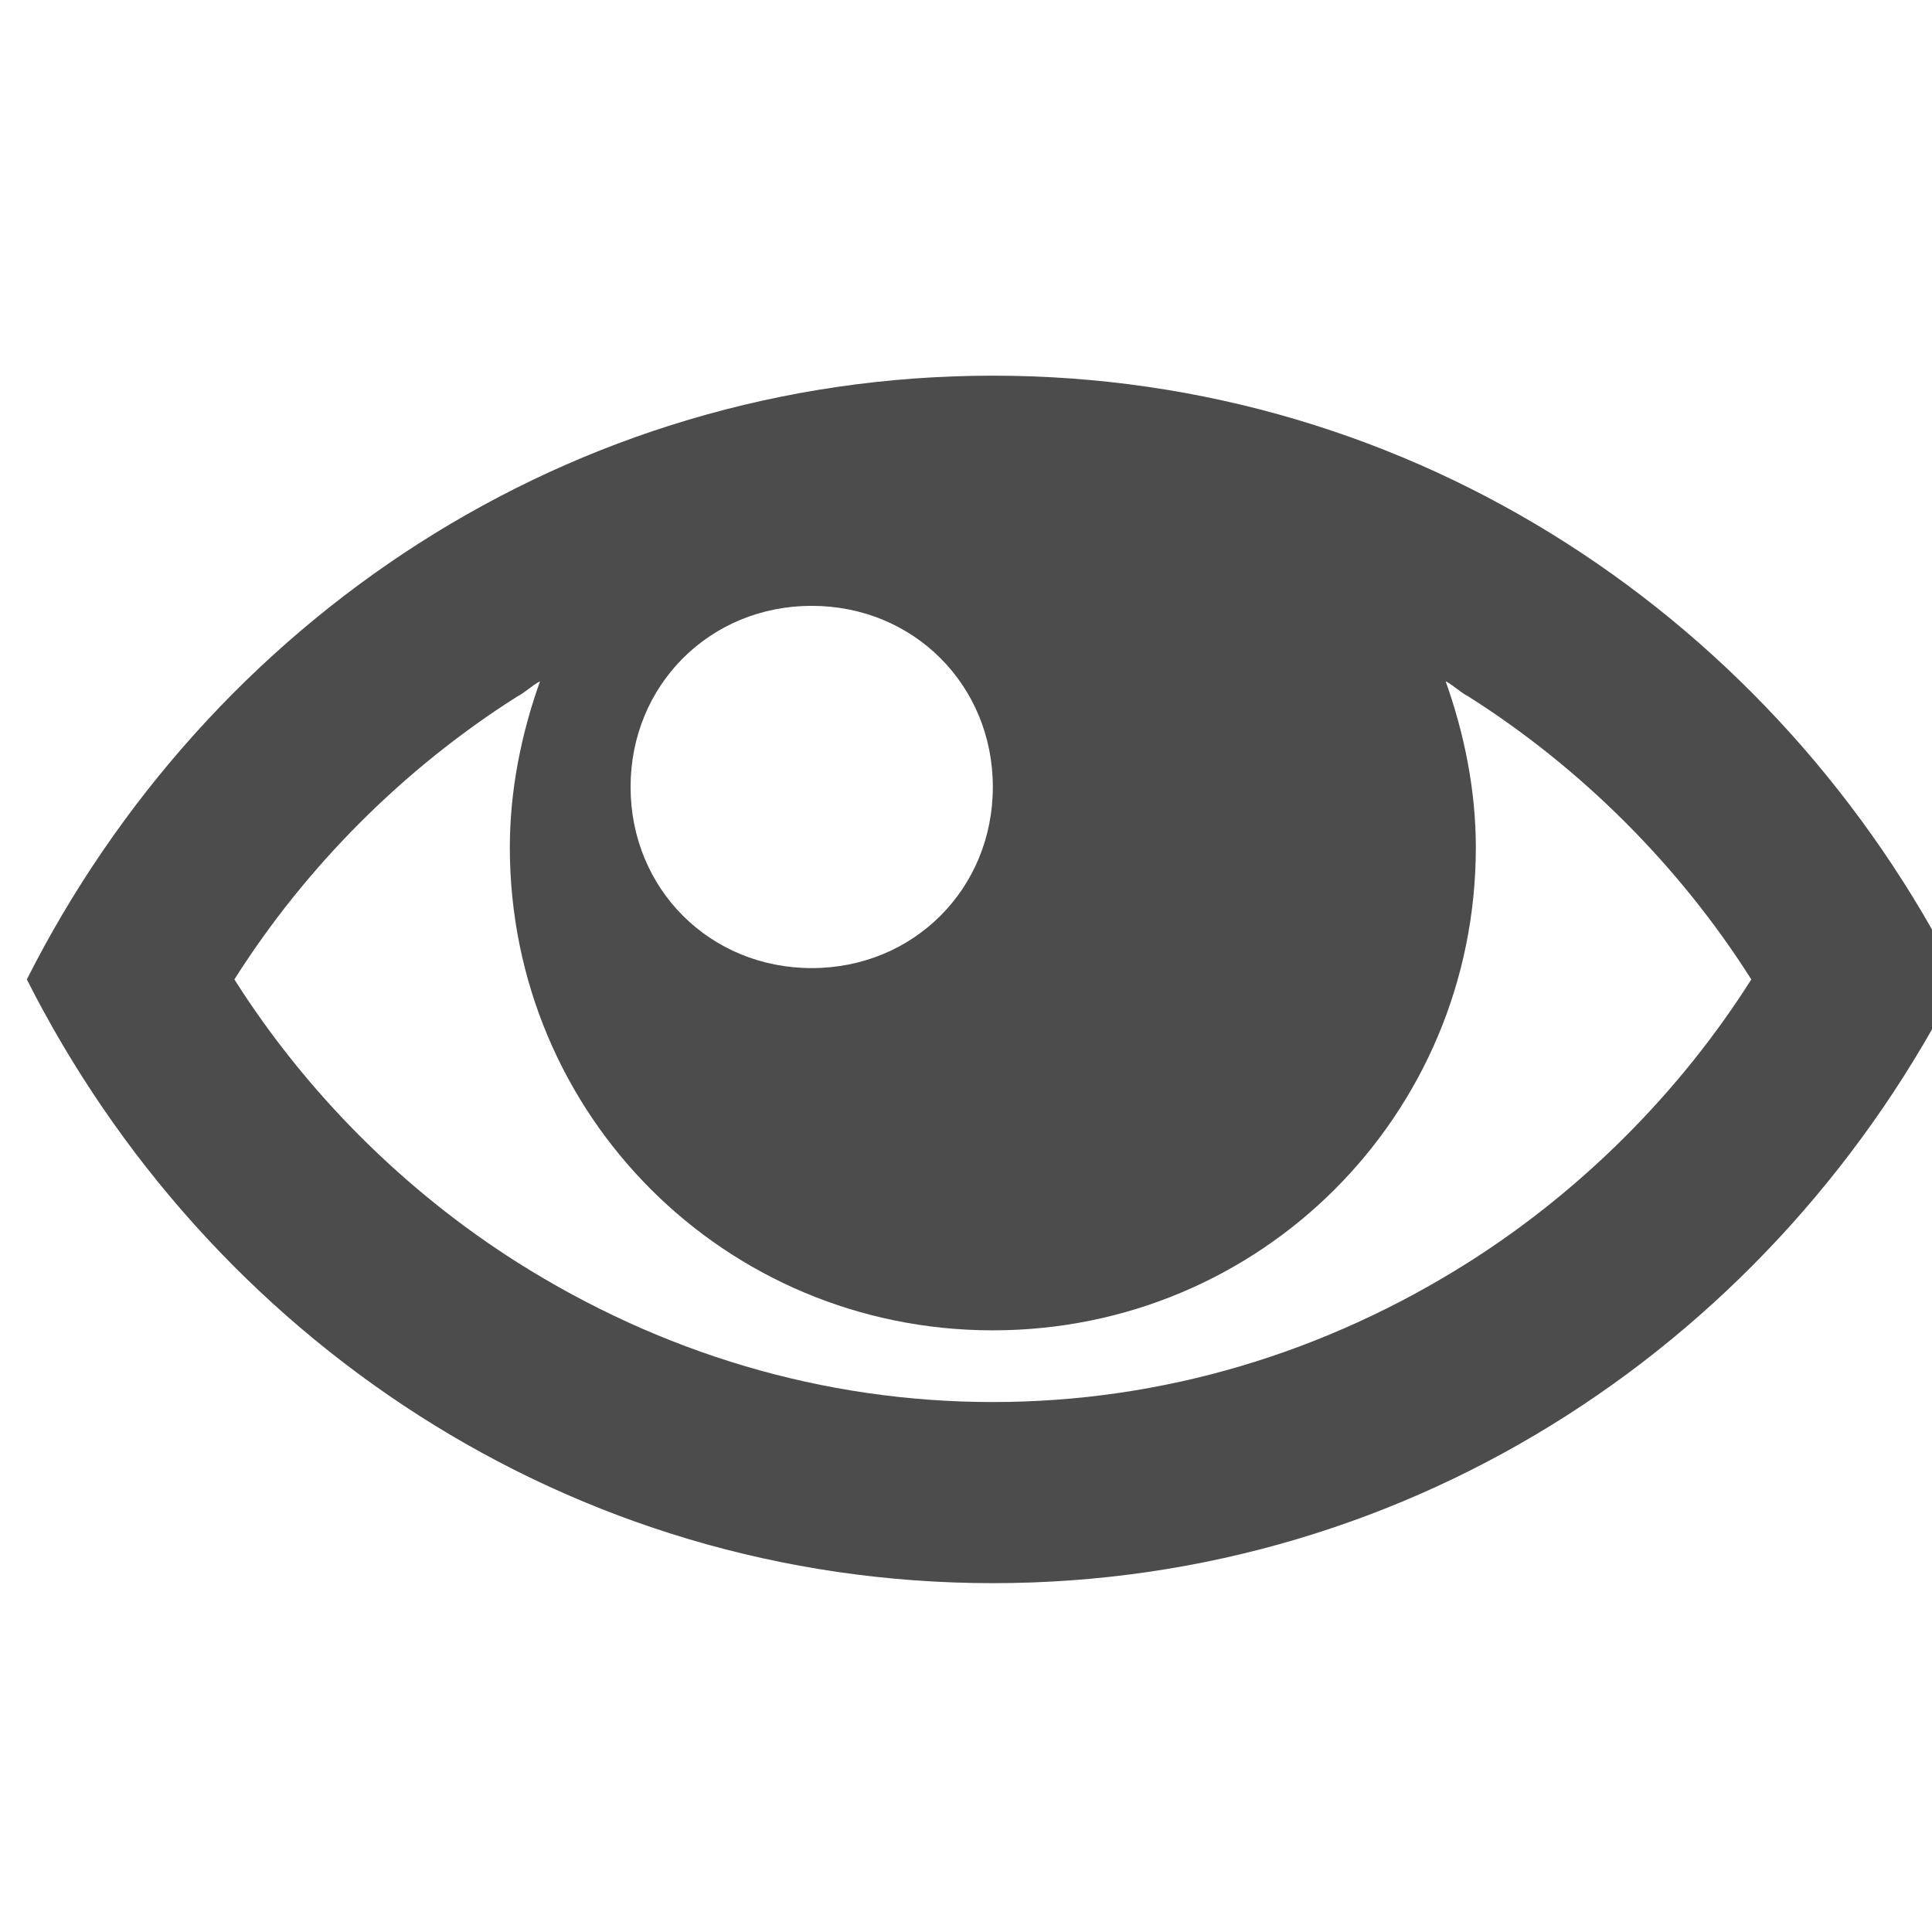 <?xml version="1.0" encoding="utf-8"?>
<!-- Generator: Adobe Illustrator 16.0.2, SVG Export Plug-In . SVG Version: 6.00 Build 0)  -->
<!DOCTYPE svg PUBLIC "-//W3C//DTD SVG 1.1//EN" "http://www.w3.org/Graphics/SVG/1.1/DTD/svg11.dtd">
<svg version="1.1" id="图层_1" xmlns="http://www.w3.org/2000/svg" xmlns:xlink="http://www.w3.org/1999/xlink" x="0px" y="0px"
	 width="72px" height="72px" viewBox="0 0 72 72" enable-background="new 0 0 72 72" xml:space="preserve">
<path opacity="0.7" fill-rule="evenodd" clip-rule="evenodd" d="M37,14C21.25,14,7.75,23.141,1,36.5C7.75,49.859,21.25,59,37,59
	c15.75,0,29.25-9.141,36-22.5C66.25,23.141,52.75,14,37,14L37,14L37,14z M54.719,25.953c4.218,2.672,7.875,6.328,10.547,10.547
	c-2.672,4.219-6.329,7.875-10.547,10.547C49.375,50.422,43.328,52.25,37,52.25c-6.328,0-12.375-1.828-17.718-5.203
	c-4.22-2.672-7.875-6.328-10.547-10.547c2.672-4.219,6.327-7.875,10.547-10.547c0.28-0.141,0.563-0.421,0.843-0.563
	C19.421,27.36,19,29.469,19,31.578c0,9.984,8.016,18,18,18c9.985,0,18-8.016,18-18c0-2.109-0.422-4.218-1.125-6.188
	C54.156,25.532,54.437,25.813,54.719,25.953L54.719,25.953L54.719,25.953z M37,29.328c0,3.797-2.953,6.75-6.75,6.75
	s-6.75-2.953-6.75-6.75c0-3.796,2.954-6.75,6.75-6.75S37,25.532,37,29.328L37,29.328L37,29.328z M37,29.328"/>
</svg>

